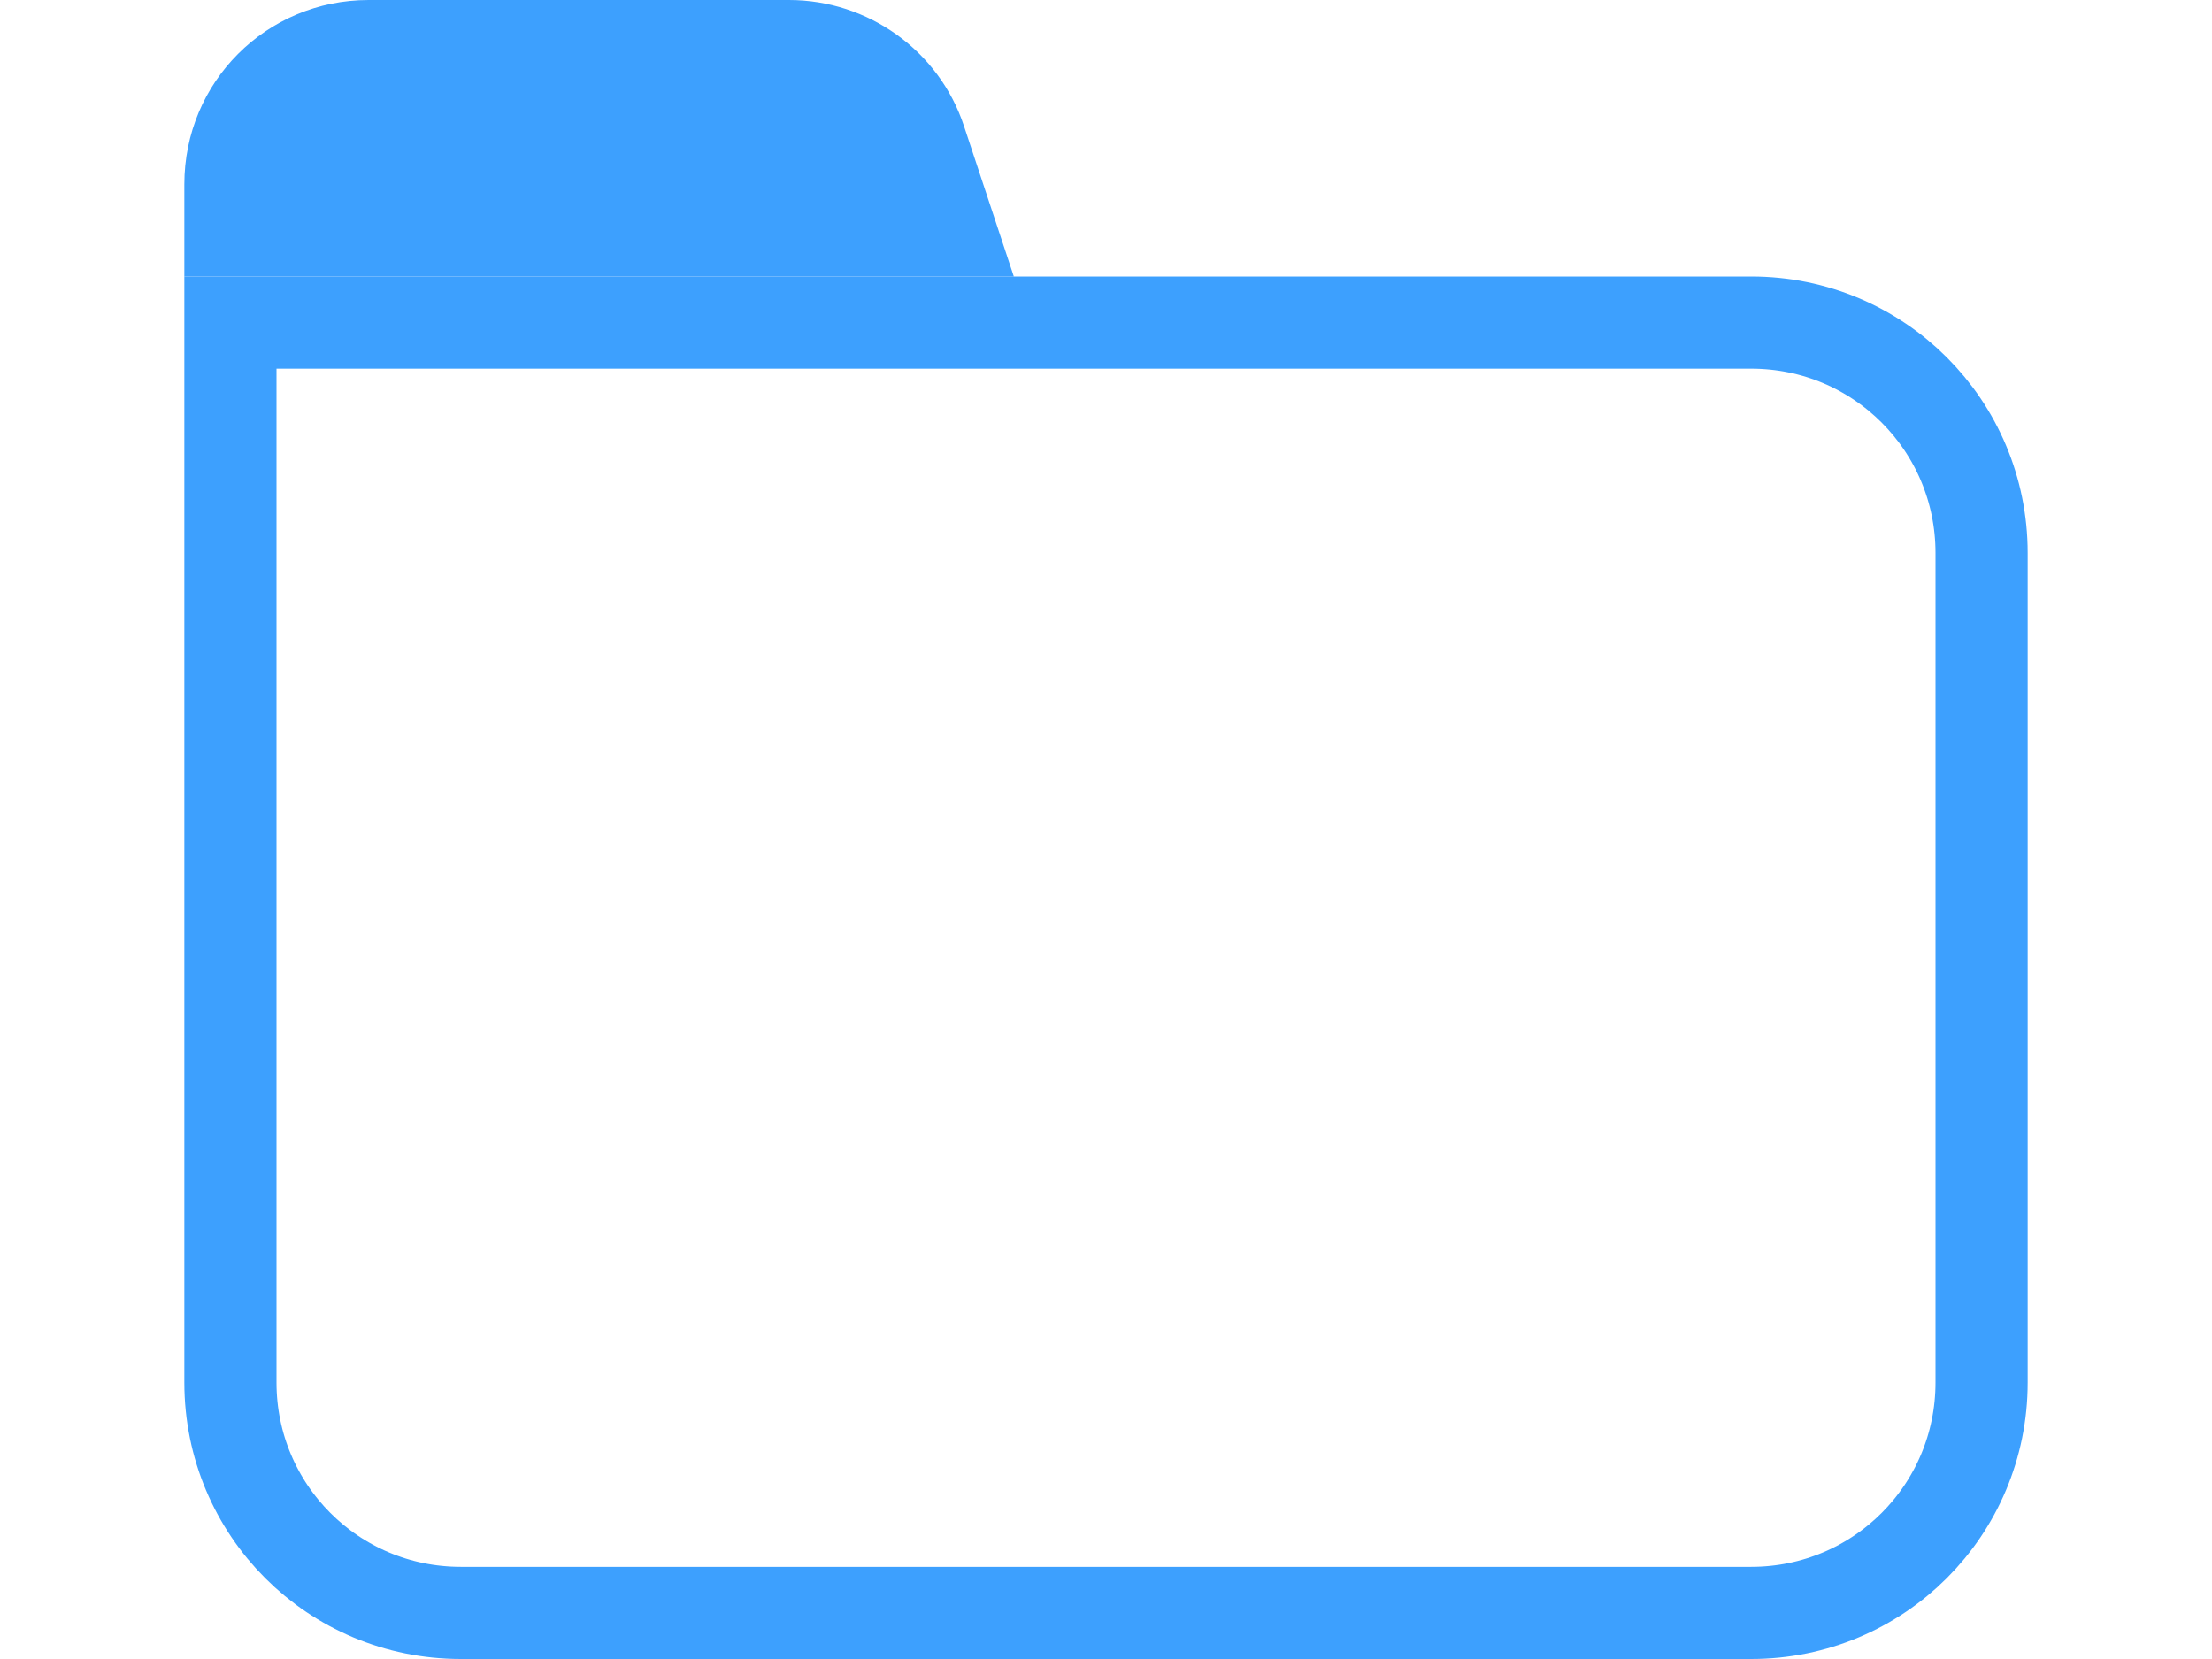 <svg width="24" height="18" viewBox="-2 0 24 18" fill="none" xmlns="http://www.w3.org/2000/svg">
<path d="M17 17.5H3C1.616 17.5 0.5 16.384 0.5 15V3.5H17C18.384 3.5 19.5 4.616 19.5 6V15C19.5 16.384 18.384 17.5 17 17.5Z" stroke="#3DA0FE"/>
<path d="M9 3H0V2C0 0.89 0.89 0 2 0H6.56C7.42 0 8.19 0.55 8.46 1.37L9 3Z" fill="#3DA0FE"/>
</svg>
